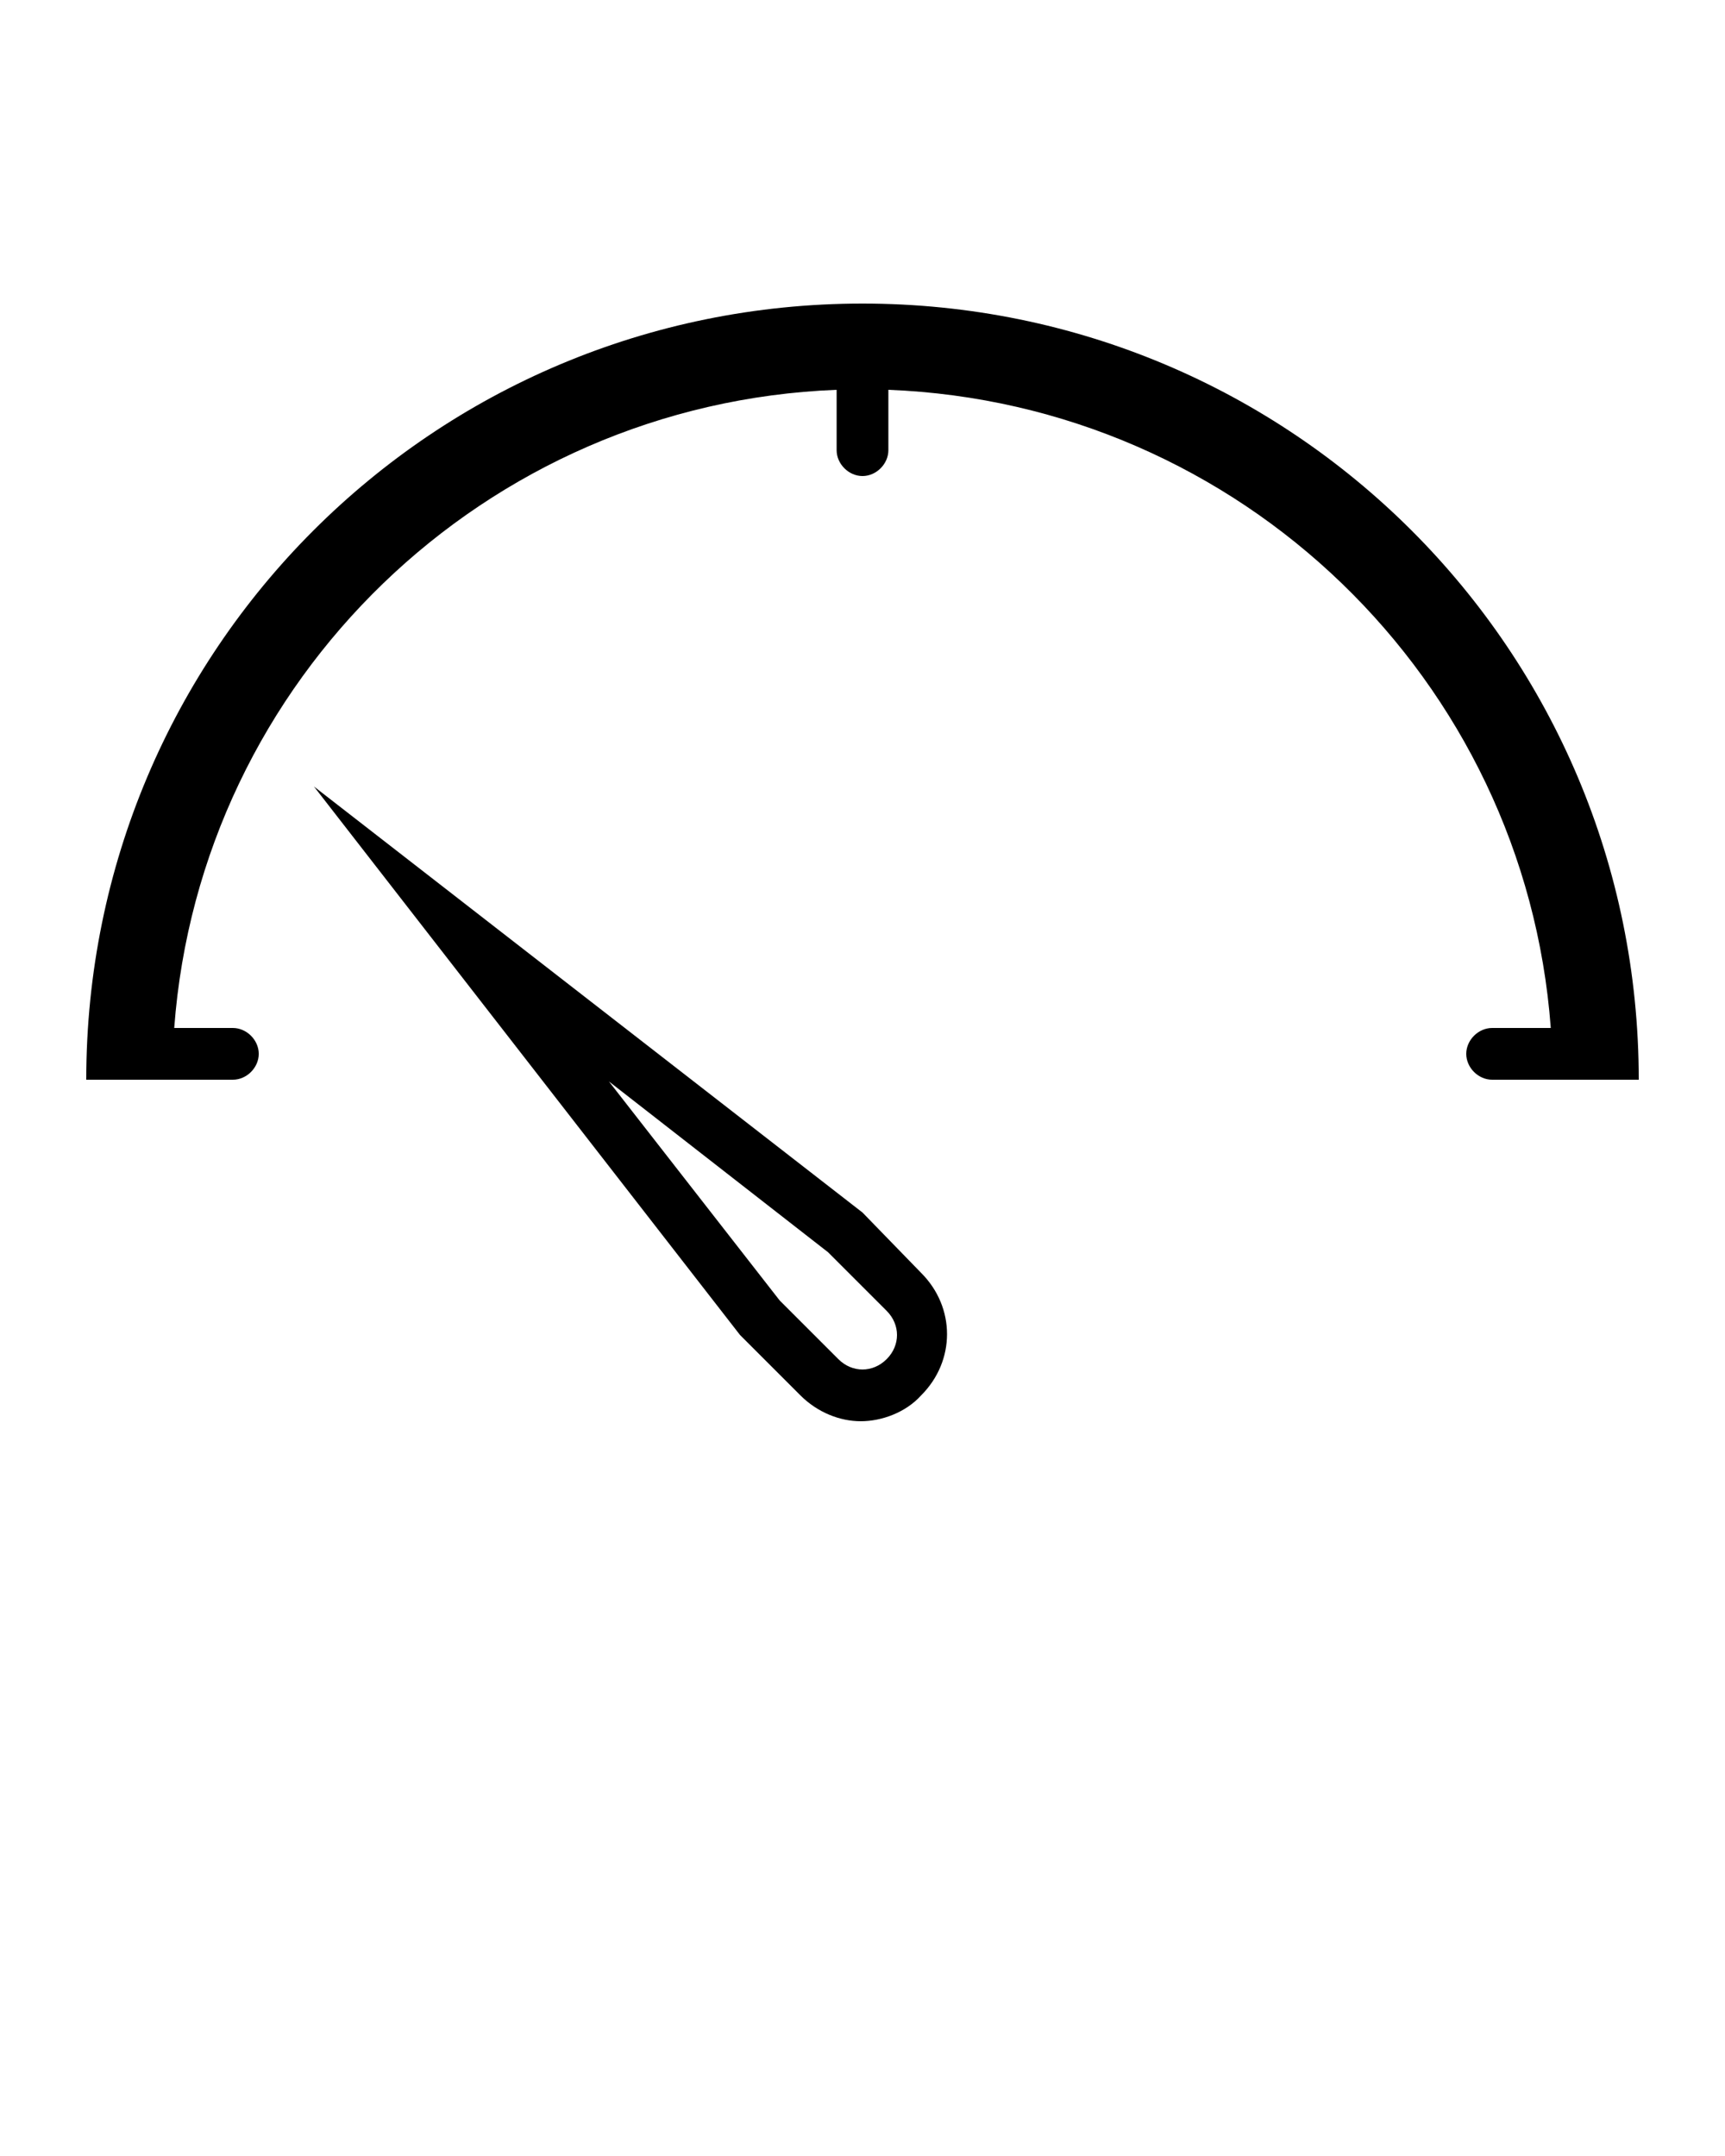 <svg xmlns="http://www.w3.org/2000/svg" xmlns:xlink="http://www.w3.org/1999/xlink" version="1.1" x="0px" y="0px"
     viewBox="0 0 100 125" style="enable-background:new 0 0 100 100;" xml:space="preserve"><g><g><g><path d="M35.3,62.7L48,72.6l3.4,3.4c0.8,0.8,0.8,2,0,2.8c-0.4,0.4-0.9,0.6-1.4,0.6c-0.5,0-1-0.2-1.4-0.6l-3.4-3.4L35.3,62.7      M18.2,45.6l24.7,31.8l3.5,3.5c1,1,2.3,1.5,3.5,1.5s2.6-0.5,3.5-1.5c2-2,2-5.1,0-7.1L50,70.3L18.2,45.6L18.2,45.6z"/></g></g><g><path d="M50,17.6c-24.9,0-45,20.1-45,45h8.5c0.8,0,1.5-0.7,1.5-1.5s-0.7-1.5-1.5-1.5h-3.4c1.5-20.2,18-36.2,38.4-37v3.5    c0,0.8,0.7,1.5,1.5,1.5s1.5-0.7,1.5-1.5v-3.5c20.4,0.8,36.9,16.8,38.4,37h-3.4c-0.8,0-1.5,0.7-1.5,1.5s0.7,1.5,1.5,1.5H95    C95,37.7,74.9,17.6,50,17.6L50,17.6z"/></g></g>
</svg>